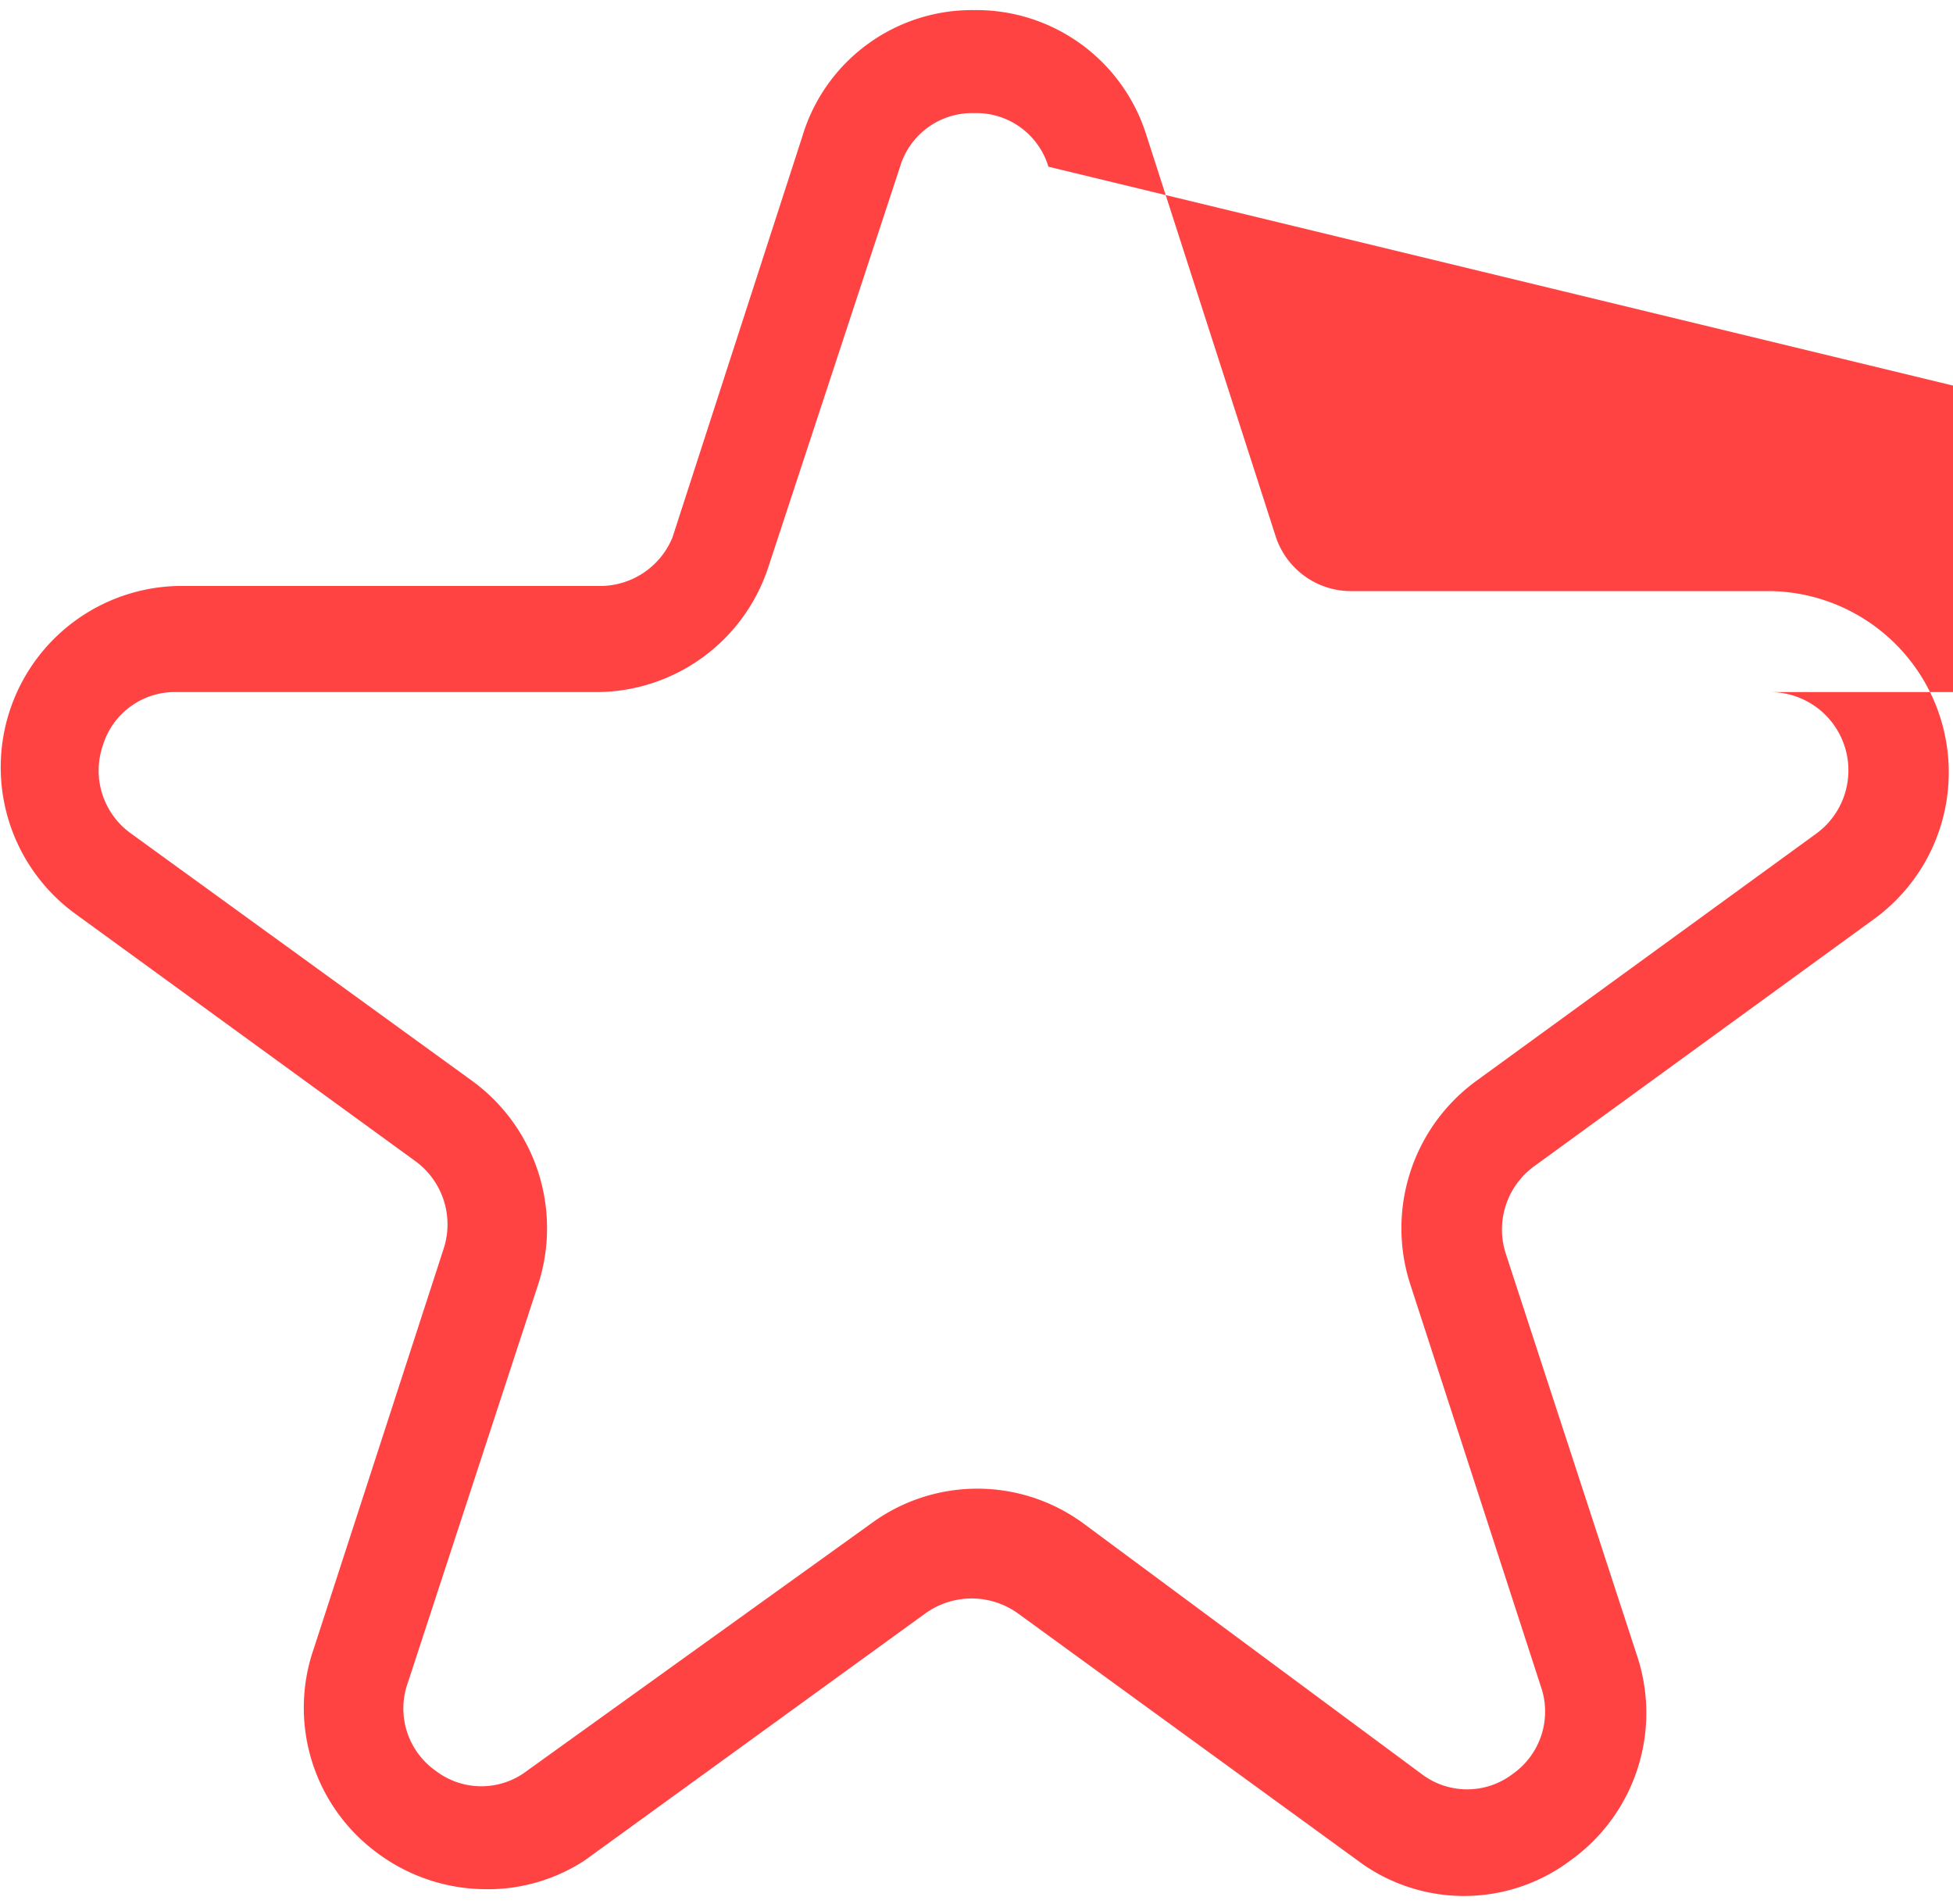 <svg width="79" height="77" fill="none" xmlns="http://www.w3.org/2000/svg"><path d="M19.492 76.408a7.374 7.374 0 0 1-4.167-1.416 7.292 7.292 0 0 1-2.625-8.334l5.25-16.166a3.167 3.167 0 0 0-1.167-3.542l-13.75-10A7.333 7.333 0 0 1 7.2 23.7h17a3.166 3.166 0 0 0 3-1.958l5.25-16.209A7.167 7.167 0 0 1 39.408.408a7.208 7.208 0 0 1 6.959 5.042l5.25 16.292a3.208 3.208 0 0 0 3 2.166h17.041a7.333 7.333 0 0 1 4.167 13.25l-13.75 10a3.165 3.165 0 0 0-1.167 3.542L66.2 66.908a7.334 7.334 0 0 1-2.667 8.334 7.167 7.167 0 0 1-8.625 0l-13.75-10a3.208 3.208 0 0 0-3.708 0l-13.792 10a7.166 7.166 0 0 1-4.166 1.166ZM7.158 27.992a3.042 3.042 0 0 0-3 2.166A3.125 3.125 0 0 0 5.283 33.7l13.792 10a7.375 7.375 0 0 1 2.667 8.333l-5.25 16.042a3.083 3.083 0 0 0 1.125 3.542 3.042 3.042 0 0 0 3.708 0l13.917-10a7.25 7.25 0 0 1 8.583 0l13.667 10.125a3.042 3.042 0 0 0 3.708 0 3.084 3.084 0 0 0 1.125-3.542l-5.25-16.167a7.375 7.375 0 0 1 2.667-8.333l13.75-10a3.167 3.167 0 0 0-1.834-5.708h44.617a7.334 7.334 0 0 1-6.875-5.042L42.408 6.742a3.041 3.041 0 0 0-3-2.167 3.042 3.042 0 0 0-3 2.167L31.075 22.95a7.334 7.334 0 0 1-6.875 5.042H7.158Z" fill="#FF4343"/></svg>